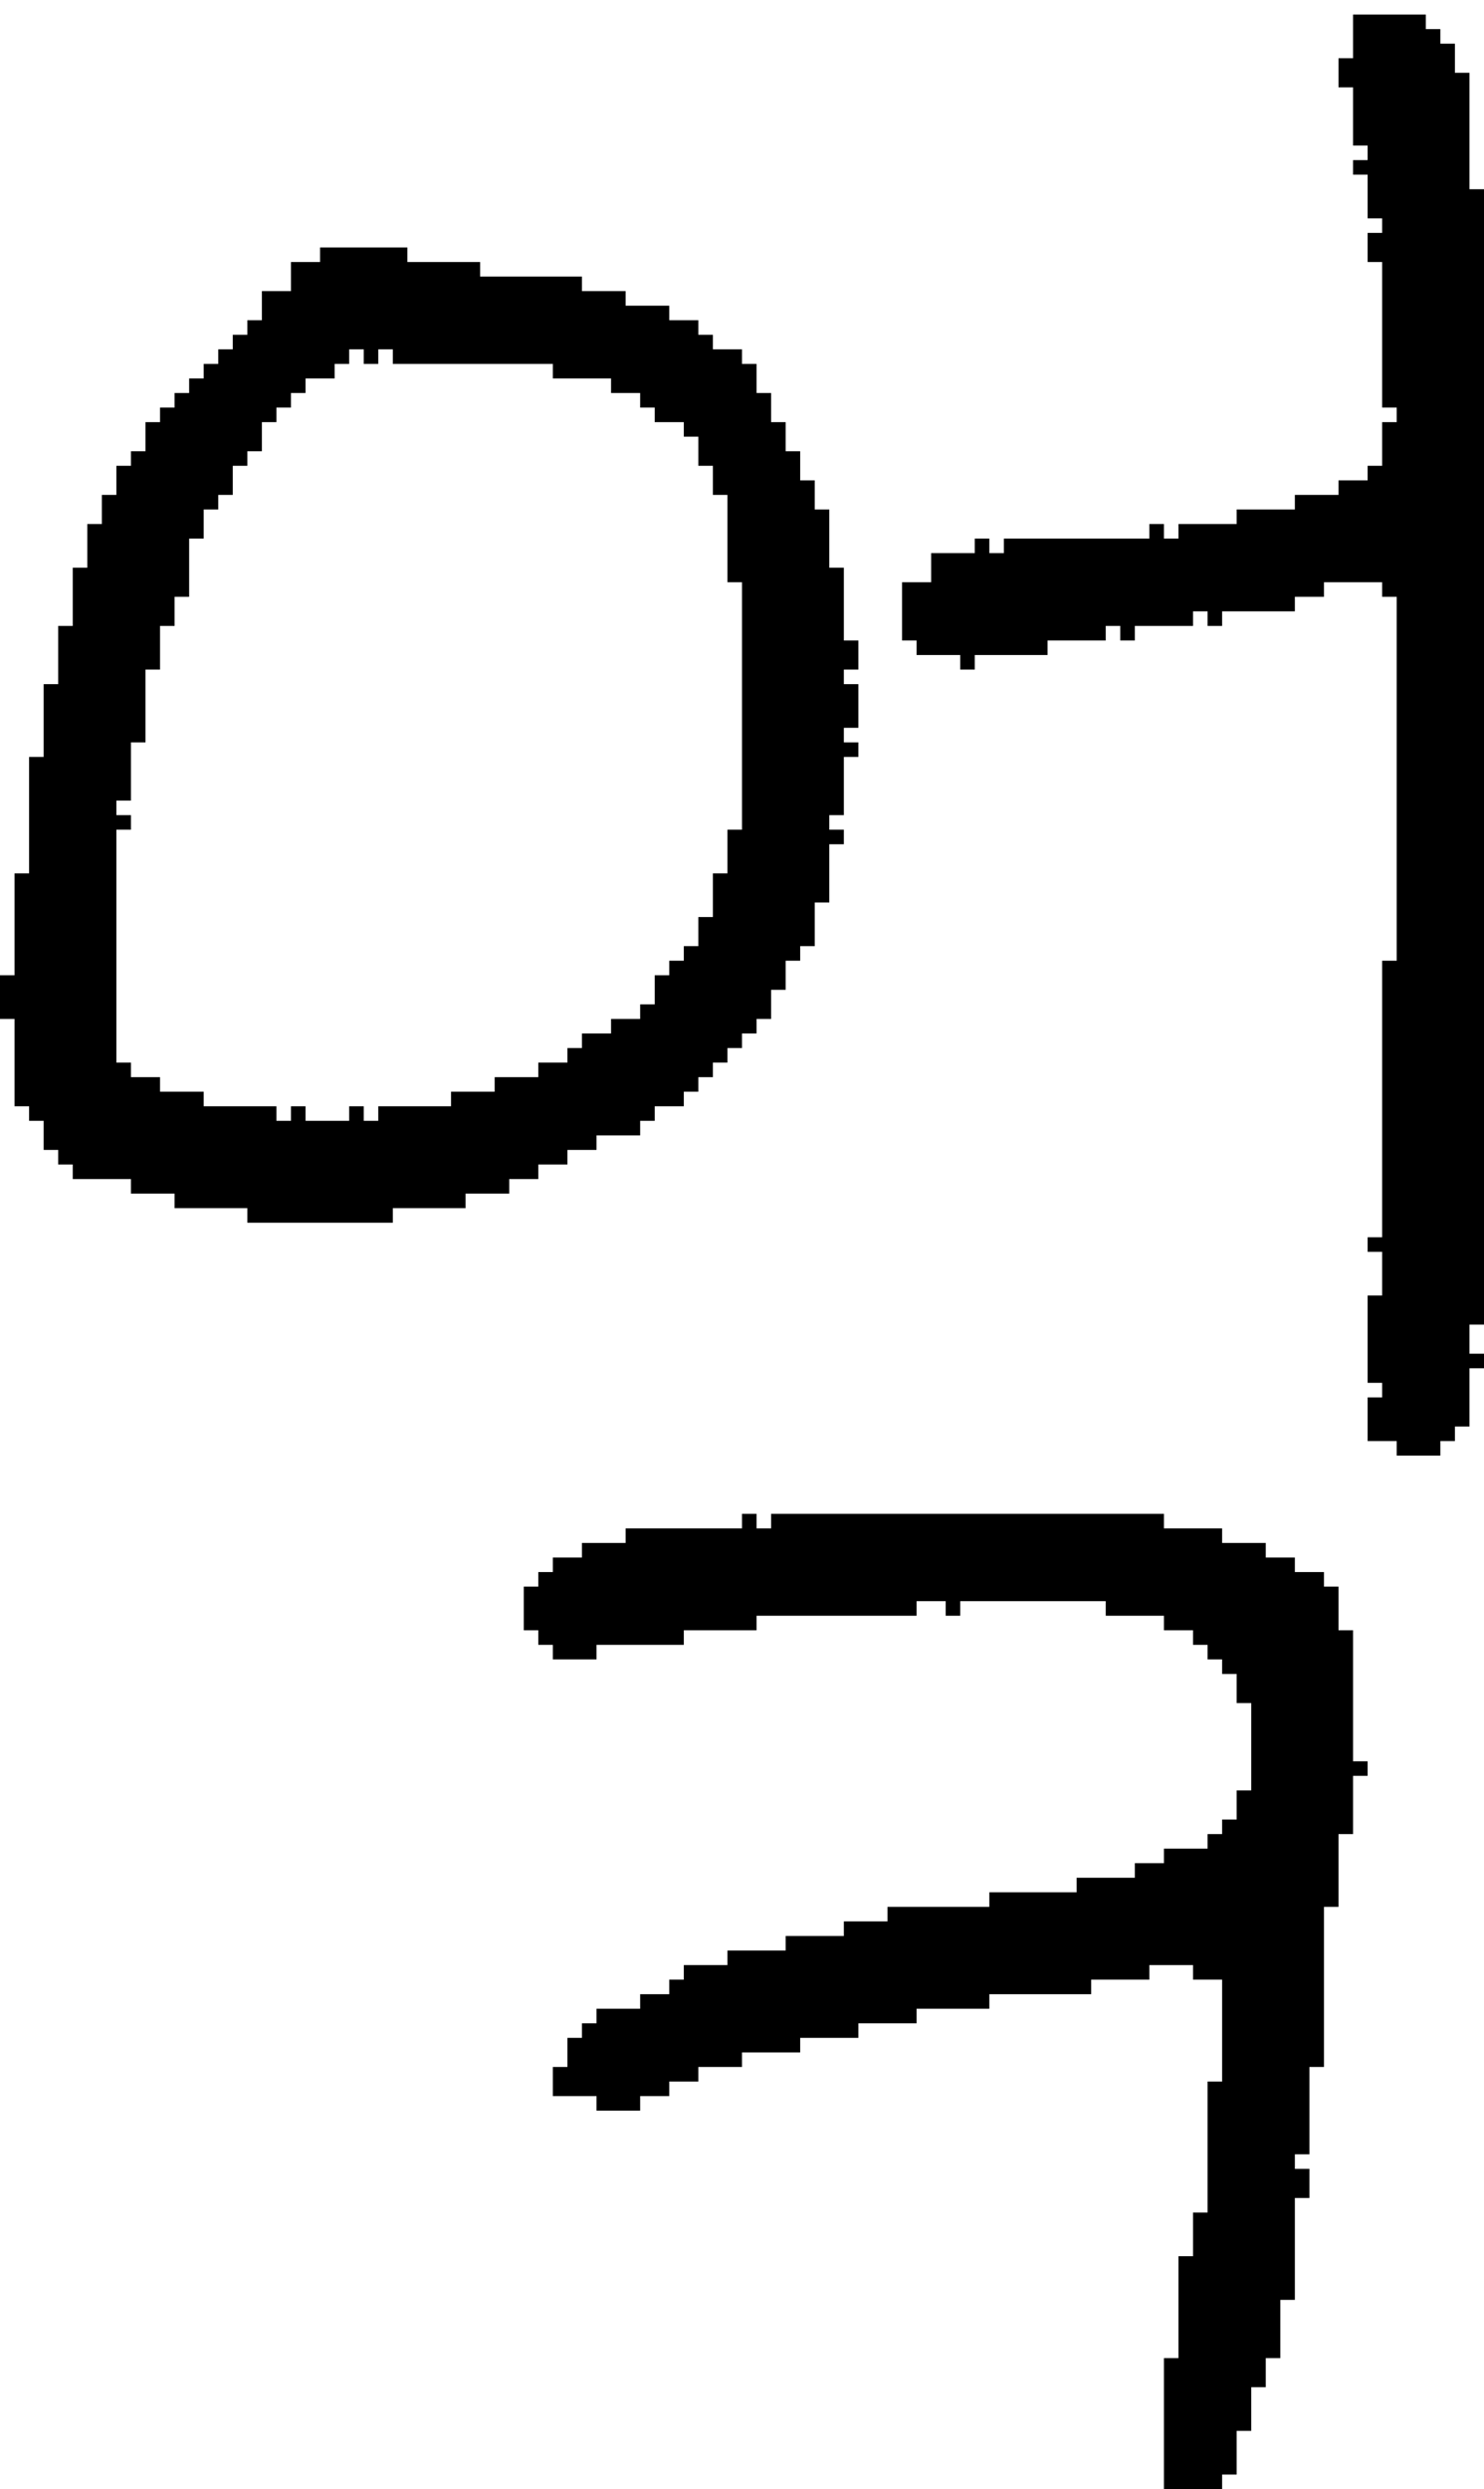 <?xml version="1.0" encoding="UTF-8" standalone="no"?>
<!DOCTYPE svg PUBLIC "-//W3C//DTD SVG 1.1//EN" 
  "http://www.w3.org/Graphics/SVG/1.1/DTD/svg11.dtd">
<svg width="102" height="171"
     xmlns="http://www.w3.org/2000/svg" version="1.1">
 <path d="  M 51,57  L 50,57  L 50,60  L 49,60  L 49,63  L 48,63  L 48,65  L 47,65  L 47,66  L 46,66  L 46,67  L 45,67  L 45,69  L 44,69  L 44,70  L 42,70  L 42,71  L 40,71  L 40,72  L 39,72  L 39,73  L 37,73  L 37,74  L 34,74  L 34,75  L 31,75  L 31,76  L 26,76  L 26,77  L 25,77  L 25,76  L 24,76  L 24,77  L 21,77  L 21,76  L 20,76  L 20,77  L 19,77  L 19,76  L 14,76  L 14,75  L 11,75  L 11,74  L 9,74  L 9,73  L 8,73  L 8,57  L 9,57  L 9,56  L 8,56  L 8,55  L 9,55  L 9,51  L 10,51  L 10,46  L 11,46  L 11,43  L 12,43  L 12,41  L 13,41  L 13,37  L 14,37  L 14,35  L 15,35  L 15,34  L 16,34  L 16,32  L 17,32  L 17,31  L 18,31  L 18,29  L 19,29  L 19,28  L 20,28  L 20,27  L 21,27  L 21,26  L 23,26  L 23,25  L 24,25  L 24,24  L 25,24  L 25,25  L 26,25  L 26,24  L 27,24  L 27,25  L 38,25  L 38,26  L 42,26  L 42,27  L 44,27  L 44,28  L 45,28  L 45,29  L 47,29  L 47,30  L 48,30  L 48,32  L 49,32  L 49,34  L 50,34  L 50,40  L 51,40  Z  M 59,46  L 59,44  L 58,44  L 58,39  L 57,39  L 57,35  L 56,35  L 56,33  L 55,33  L 55,31  L 54,31  L 54,29  L 53,29  L 53,27  L 52,27  L 52,25  L 51,25  L 51,24  L 49,24  L 49,23  L 48,23  L 48,22  L 46,22  L 46,21  L 43,21  L 43,20  L 40,20  L 40,19  L 33,19  L 33,18  L 28,18  L 28,17  L 22,17  L 22,18  L 20,18  L 20,20  L 18,20  L 18,22  L 17,22  L 17,23  L 16,23  L 16,24  L 15,24  L 15,25  L 14,25  L 14,26  L 13,26  L 13,27  L 12,27  L 12,28  L 11,28  L 11,29  L 10,29  L 10,31  L 9,31  L 9,32  L 8,32  L 8,34  L 7,34  L 7,36  L 6,36  L 6,39  L 5,39  L 5,43  L 4,43  L 4,47  L 3,47  L 3,52  L 2,52  L 2,60  L 1,60  L 1,67  L 0,67  L 0,70  L 1,70  L 1,76  L 2,76  L 2,77  L 3,77  L 3,79  L 4,79  L 4,80  L 5,80  L 5,81  L 9,81  L 9,82  L 12,82  L 12,83  L 17,83  L 17,84  L 27,84  L 27,83  L 32,83  L 32,82  L 35,82  L 35,81  L 37,81  L 37,80  L 39,80  L 39,79  L 41,79  L 41,78  L 44,78  L 44,77  L 45,77  L 45,76  L 47,76  L 47,75  L 48,75  L 48,74  L 49,74  L 49,73  L 50,73  L 50,72  L 51,72  L 51,71  L 52,71  L 52,70  L 53,70  L 53,68  L 54,68  L 54,66  L 55,66  L 55,65  L 56,65  L 56,62  L 57,62  L 57,58  L 58,58  L 58,57  L 57,57  L 57,56  L 58,56  L 58,52  L 59,52  L 59,51  L 58,51  L 58,50  L 59,50  L 59,47  L 58,47  L 58,46  Z  " style="fill:rgb(0, 0, 0); fill-opacity:1.000; stroke:none;" />
 <path d="  M 63,138  L 68,138  L 68,137  L 75,137  L 75,136  L 79,136  L 79,135  L 82,135  L 82,136  L 84,136  L 84,143  L 83,143  L 83,152  L 82,152  L 82,155  L 81,155  L 81,162  L 80,162  L 80,171  L 84,171  L 84,170  L 85,170  L 85,167  L 86,167  L 86,164  L 87,164  L 87,162  L 88,162  L 88,158  L 89,158  L 89,151  L 90,151  L 90,149  L 89,149  L 89,148  L 90,148  L 90,142  L 91,142  L 91,131  L 92,131  L 92,126  L 93,126  L 93,122  L 94,122  L 94,121  L 93,121  L 93,112  L 92,112  L 92,109  L 91,109  L 91,108  L 89,108  L 89,107  L 87,107  L 87,106  L 84,106  L 84,105  L 80,105  L 80,104  L 53,104  L 53,105  L 52,105  L 52,104  L 51,104  L 51,105  L 43,105  L 43,106  L 40,106  L 40,107  L 38,107  L 38,108  L 37,108  L 37,109  L 36,109  L 36,112  L 37,112  L 37,113  L 38,113  L 38,114  L 41,114  L 41,113  L 47,113  L 47,112  L 52,112  L 52,111  L 63,111  L 63,110  L 65,110  L 65,111  L 66,111  L 66,110  L 76,110  L 76,111  L 80,111  L 80,112  L 82,112  L 82,113  L 83,113  L 83,114  L 84,114  L 84,115  L 85,115  L 85,117  L 86,117  L 86,123  L 85,123  L 85,125  L 84,125  L 84,126  L 83,126  L 83,127  L 80,127  L 80,128  L 78,128  L 78,129  L 74,129  L 74,130  L 68,130  L 68,131  L 61,131  L 61,132  L 58,132  L 58,133  L 54,133  L 54,134  L 50,134  L 50,135  L 47,135  L 47,136  L 46,136  L 46,137  L 44,137  L 44,138  L 41,138  L 41,139  L 40,139  L 40,140  L 39,140  L 39,142  L 38,142  L 38,144  L 41,144  L 41,145  L 44,145  L 44,144  L 46,144  L 46,143  L 48,143  L 48,142  L 51,142  L 51,141  L 55,141  L 55,140  L 59,140  L 59,139  L 63,139  Z  " style="fill:rgb(0, 0, 0); fill-opacity:1.000; stroke:none;" />
 <path d="  M 62,44  L 63,44  L 63,45  L 66,45  L 66,46  L 67,46  L 67,45  L 72,45  L 72,44  L 76,44  L 76,43  L 77,43  L 77,44  L 78,44  L 78,43  L 82,43  L 82,42  L 83,42  L 83,43  L 84,43  L 84,42  L 89,42  L 89,41  L 91,41  L 91,40  L 95,40  L 95,41  L 96,41  L 96,66  L 95,66  L 95,85  L 94,85  L 94,86  L 95,86  L 95,89  L 94,89  L 94,95  L 95,95  L 95,96  L 94,96  L 94,99  L 96,99  L 96,100  L 99,100  L 99,99  L 100,99  L 100,98  L 101,98  L 101,94  L 102,94  L 102,93  L 101,93  L 101,91  L 102,91  L 102,13  L 101,13  L 101,5  L 100,5  L 100,3  L 99,3  L 99,2  L 98,2  L 98,1  L 93,1  L 93,4  L 92,4  L 92,6  L 93,6  L 93,10  L 94,10  L 94,11  L 93,11  L 93,12  L 94,12  L 94,15  L 95,15  L 95,16  L 94,16  L 94,18  L 95,18  L 95,28  L 96,28  L 96,29  L 95,29  L 95,32  L 94,32  L 94,33  L 92,33  L 92,34  L 89,34  L 89,35  L 85,35  L 85,36  L 81,36  L 81,37  L 80,37  L 80,36  L 79,36  L 79,37  L 69,37  L 69,38  L 68,38  L 68,37  L 67,37  L 67,38  L 64,38  L 64,40  L 62,40  Z  " style="fill:rgb(0, 0, 0); fill-opacity:1.000; stroke:none;" />
</svg>
